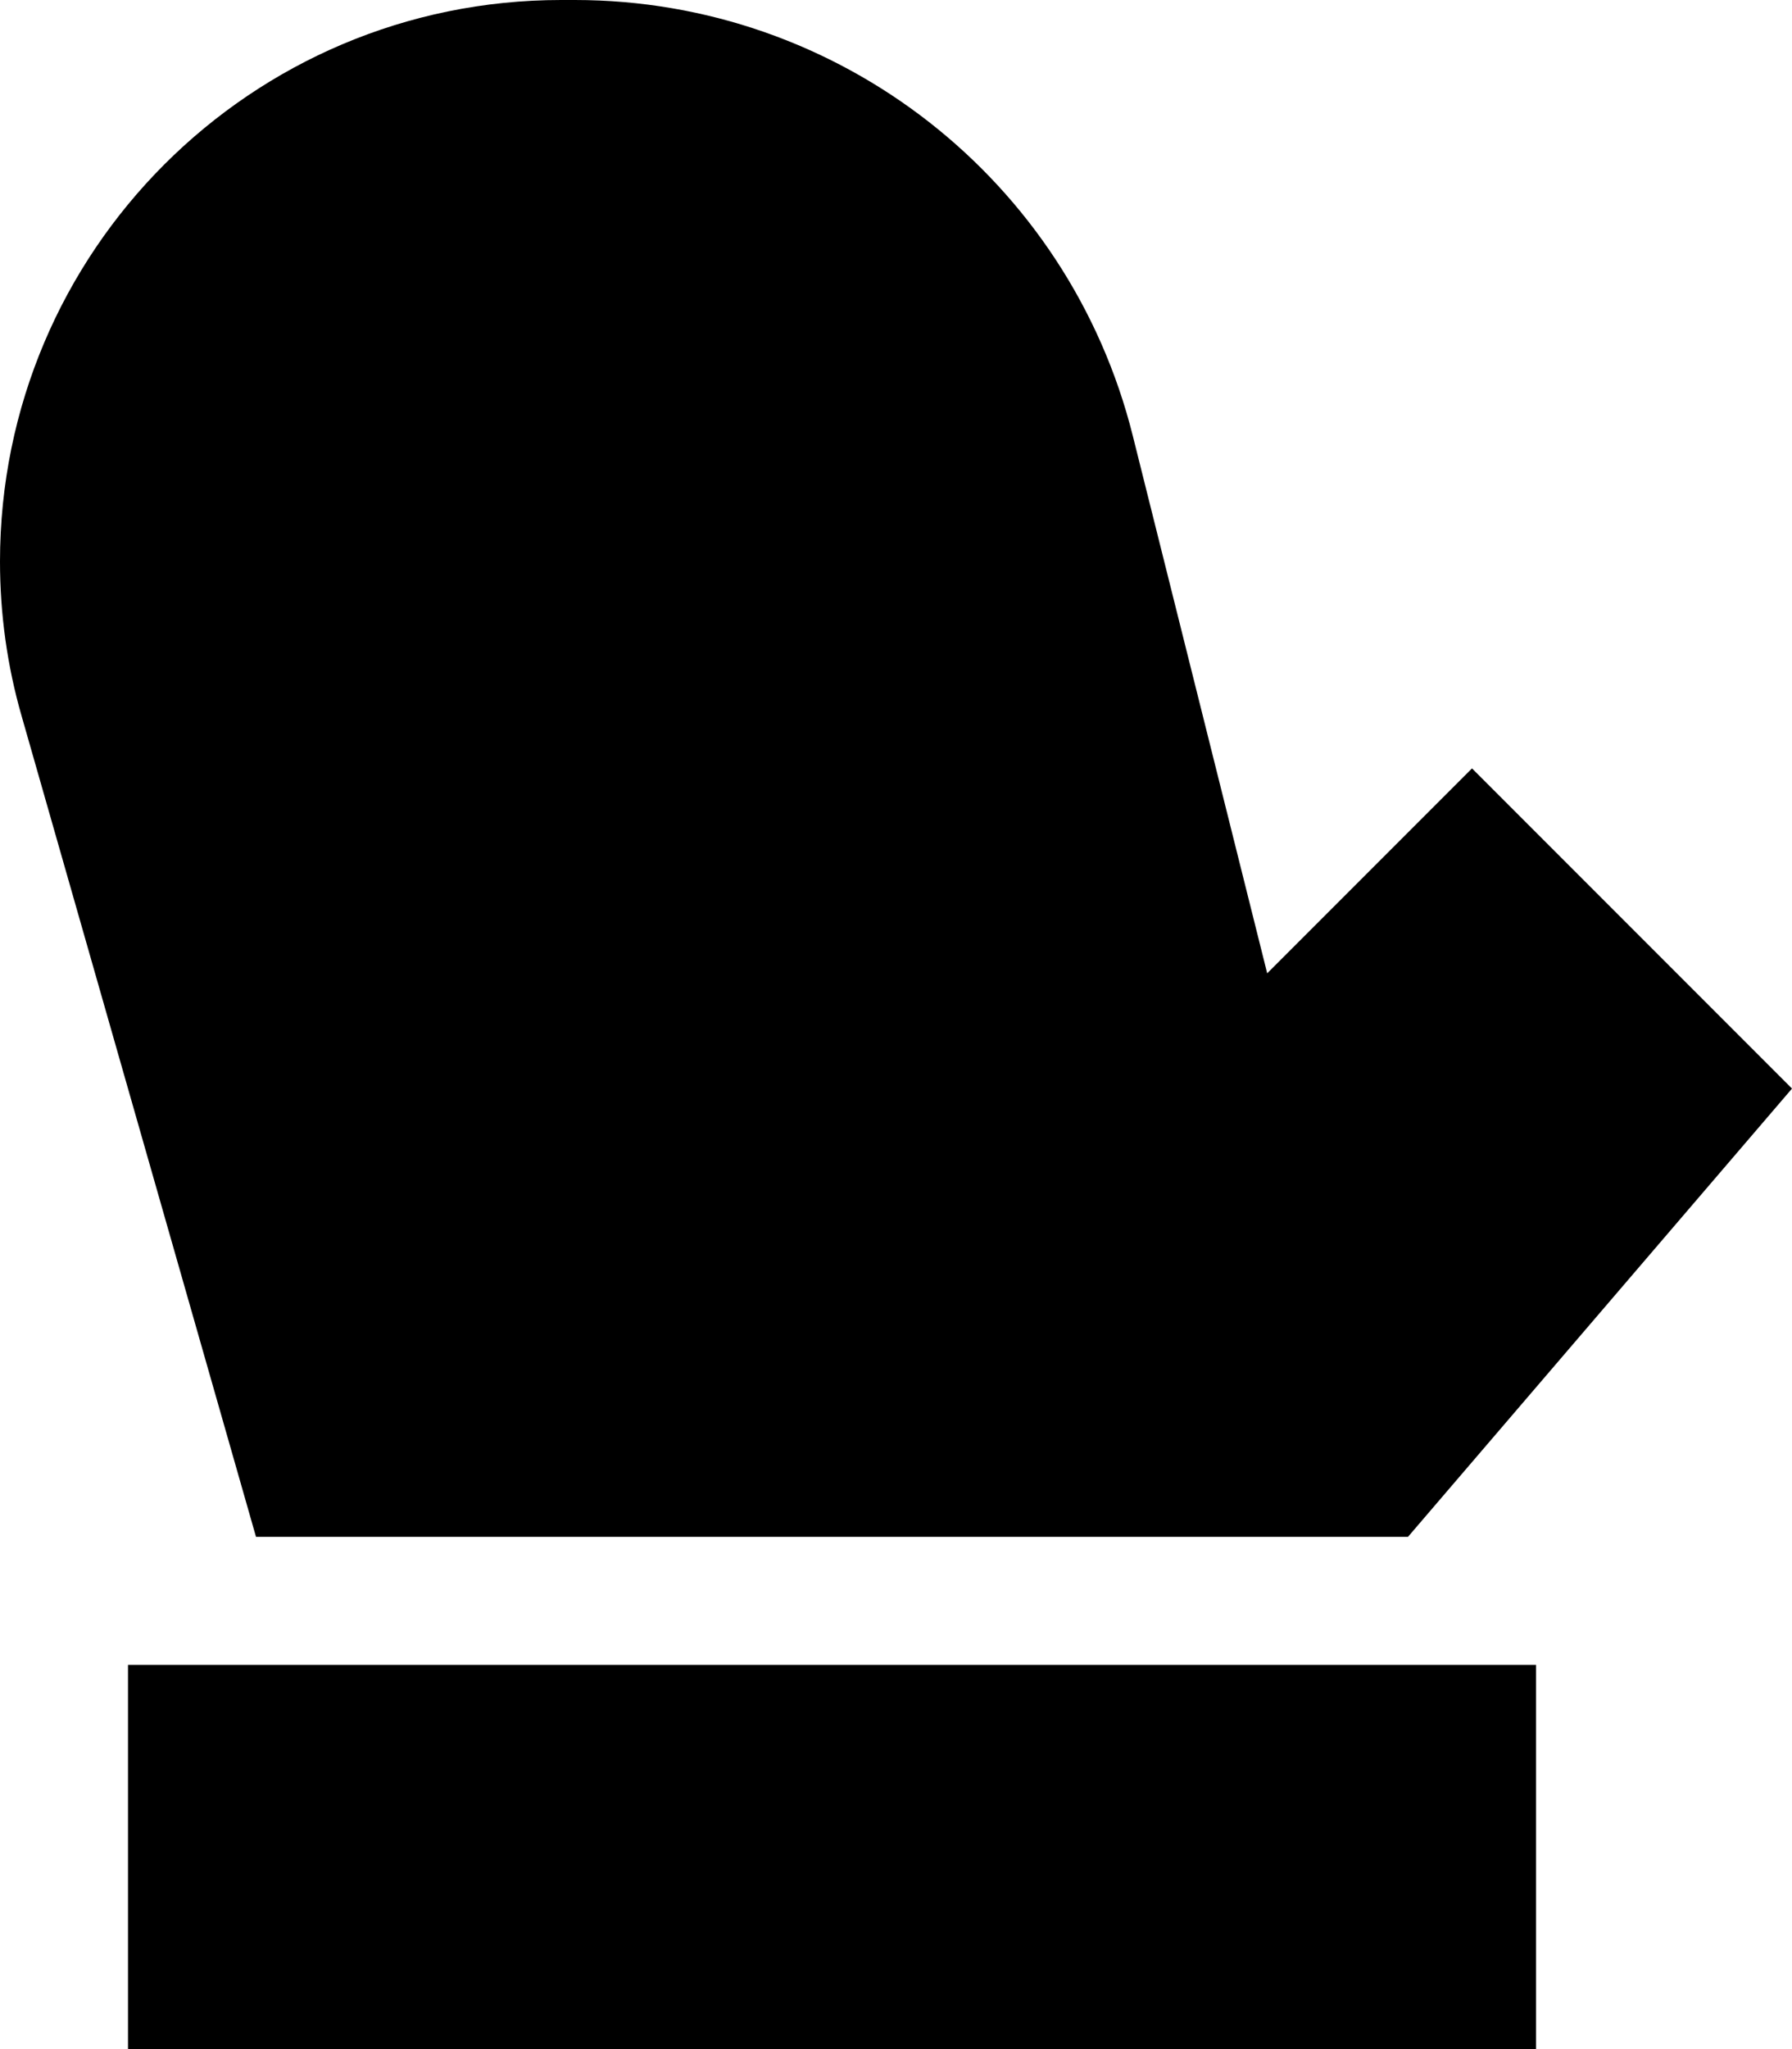 <svg xmlns="http://www.w3.org/2000/svg" viewBox="0 0 448 512" fill="currentColor" class="svgBox" id="mitten-b-t"><path d="M352 384H64L5.4 178.9C1.8 166.4 0 153.4 0 140.3C0 62.8 62.8 0 140.3 0h3.4c66 0 123.5 44.9 139.5 108.9l33.6 134.3L368 192l80 80L352 384zM32 416H384v96H32V416z"/></svg>